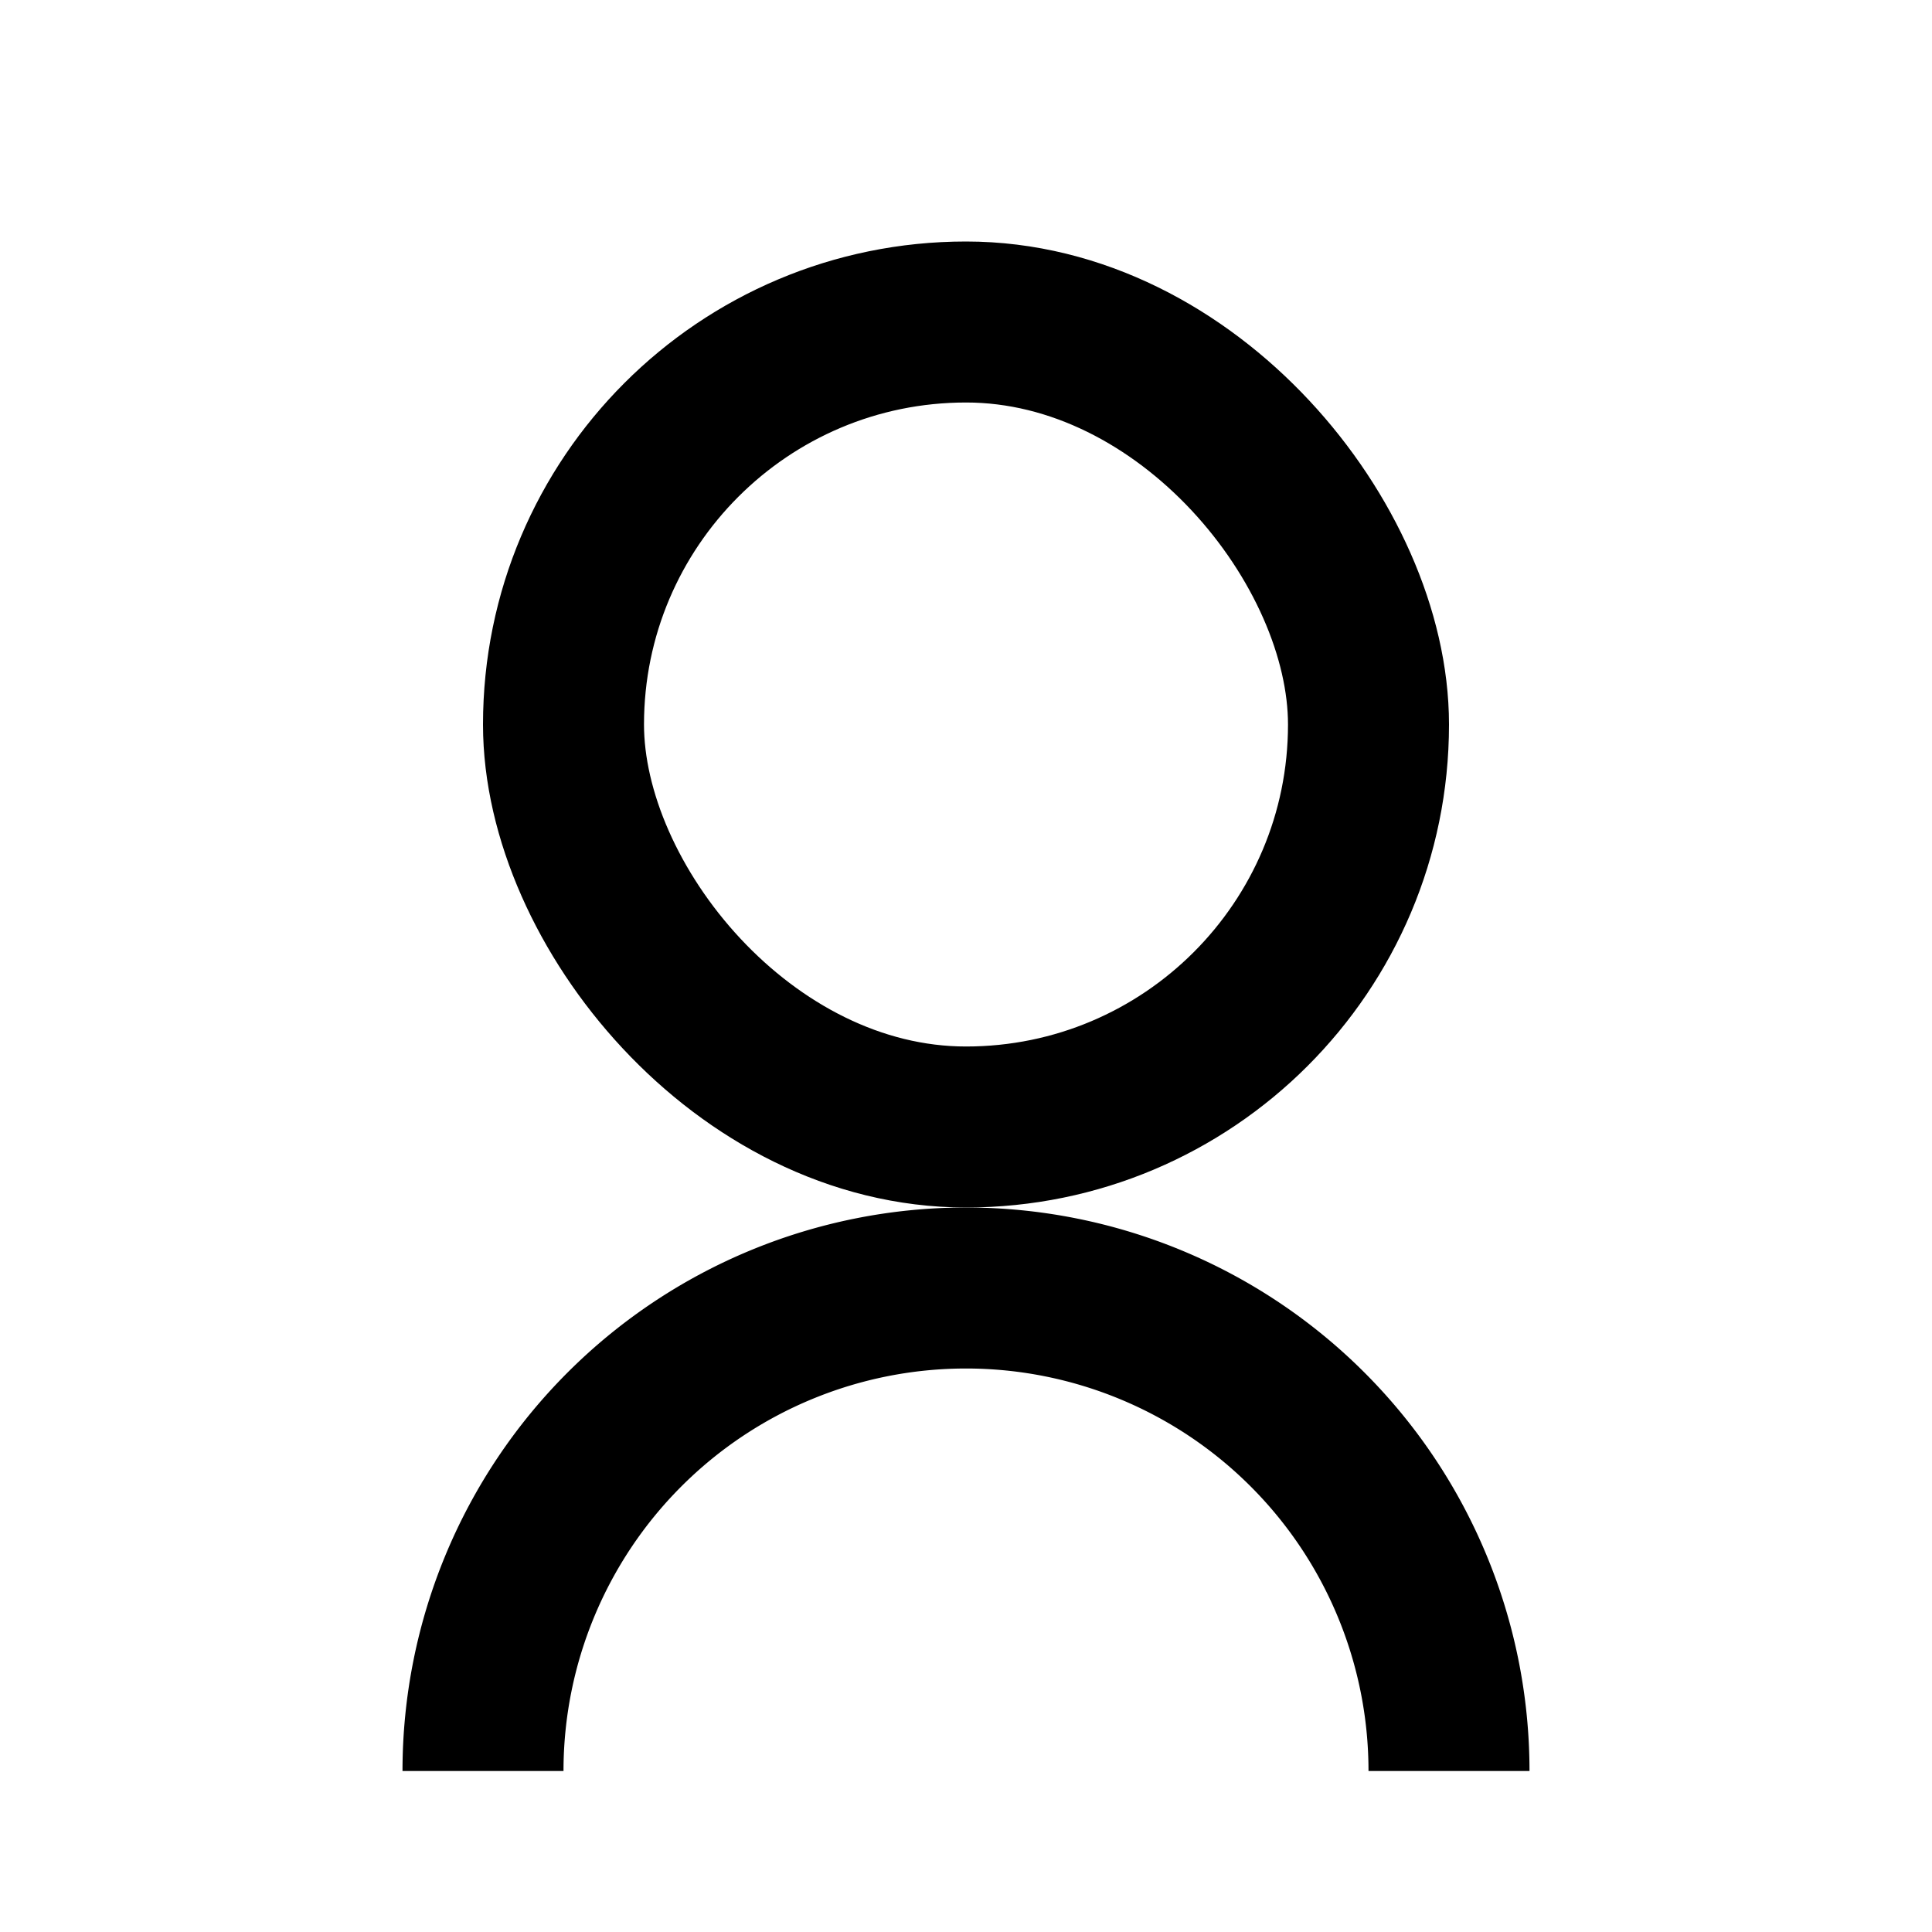 <svg xmlns="http://www.w3.org/2000/svg" viewBox="0 0 24 24">
    <rect width="10" height="10" rx="5" transform="translate(7 4)" fill="none" stroke="#000" stroke-width="2" />
    <path d="M0,0A6,6,0,0,1,6,6a6,6,0,0,1-6,6" transform="translate(6 22) rotate(-90)" fill="none" stroke="#000"
        stroke-linejoin="round" stroke-width="2" />
</svg>